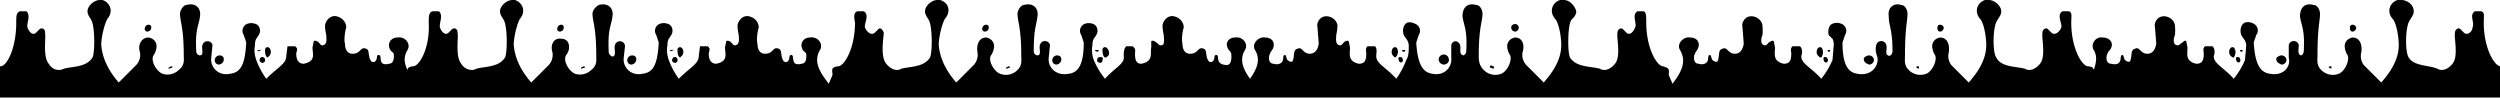 <svg class="shape-divider-blot-2" preserveAspectRatio="none" xmlns="http://www.w3.org/2000/svg" viewBox="0 0 2000 78"><g><path d="M1794 41a1 1 0 000-1h-2c0 1 1 2 2 1zM1791 50a2 2 0 001-3c0-1-2-2-3-1a2 2 0 000 2 2 2 0 002 2zM1785 45a2 2 0 002 1c1-1 2-5 1-6a3 3 0 00-1-2 2 2 0 00-2 0 3 3 0 00-1 1 5 5 0 000 5 3 3 0 001 1zM1824 51c2 2 6-1 5-4a4 4 0 00-6-2 3 3 0 00-2 2 4 4 0 003 4zM1881 25c2 1 4-1 4-3a3 3 0 00-4-2 2 2 0 00-1 2 3 3 0 001 3zM1865 55a1 1 0 000-1c1-1-1-1-1-1a1 1 0 00-1 1l2 1zM1461 50a2 2 0 001-3c0-1-2-2-3-1a2 2 0 000 2 2 2 0 002 2zM1464 41a1 1 0 000-1h-2c0 1 1 2 2 1zM1455 45a2 2 0 002 1c1-1 2-5 1-6a2 2 0 00-1-2 2 2 0 00-2 0 3 3 0 00-1 1 5 5 0 000 5 3 3 0 001 1zM1551 25c2 1 4-1 4-3a3 3 0 00-4-2 2 2 0 00-1 2 3 3 0 001 3zM1494 51c2 2 6-1 5-4a4 4 0 00-6-2 3 3 0 00-2 2 4 4 0 003 4zM1535 55a1 1 0 000-1c1-1-1-1-1-1a1 1 0 00-1 1l2 1zM1121 50a2 2 0 001-3c0-1-2-2-3-1a2 2 0 000 2 2 2 0 002 2zM1115 45a2 2 0 001 1c2-1 3-5 2-6a2 2 0 00-1-2 2 2 0 00-2 0 3 3 0 00-1 1 5 5 0 000 5 3 3 0 001 1zM1124 41a1 1 0 000-1h-2c-1 1 1 2 2 1zM1153 51c3 2 7-1 6-4a4 4 0 00-7-2 3 3 0 00-1 2 4 4 0 002 4zM1211 25c2 1 4-1 4-3a3 3 0 00-5-2 2 2 0 00-1 2 3 3 0 002 3zM1195 55a1 1 0 000-1c1-1-1-1-1-1a1 1 0 00-2 1l3 1z"></path><path d="M87 78h1913V53c-5-1-13-15-13-35 0-5 1-8-2-9h-5c-5 3 0 9-2 13 0 3-4 7-7 4l-3-3c-2-1-4 1-4 3-1 4 3 19-2 25-4 5-9 6-12 4-7-3-19-2-23-9-3-4-3-25 1-30 1-2 3-4 3-7 0-5-5-9-10-9a8 8 0 00-3 0c-6 2-9 9-4 15 3 3 5 14 5 21 0 12-7 22-14 30l-14-14a12 12 0 01-2-10c1-6-1-12-7-12-5 1-7 5-6 9a13 13 0 002 5c2 4-2 13-7 15a13 13 0 01-14-3c-4-4-3-8-3-12 0-22 2-27 2-33 0-3-2-7-5-7-7-2-11 2-11 9 1 8 4 10 3 28 0 2-2 4-3 3-2-1-1-6-1-8a4 4 0 00-5-3 4 4 0 00-3 3v10c2 8-5 15-15 13-8-1-12-8-13-25l2-6a6 6 0 00-2-9 9 9 0 00-7-1c-4 2-4 7-3 10a26 26 0 002 3 10 10 0 012 5l-1 12a63 63 0 01-9 15c-8-9-16-12-16-18 1-3 1-6-1-8h-6c-2 2-1 4-1 6 0 5-1 8-6 8-9-2-7-8-7-13l-1-5c-1-1-2 0-3 1-2 1-3 3-5 2-3-1-2-6-1-8a42 42 0 000-7c0-4-4-8-9-8s-8 5-7 9l1 13c-1 6-4 8-7 8-6 0-6-6-10-4-4 1-2 6-4 10-1 1-3 0-4-1s-1-4-2-4c-2 0-1 3-2 5s-3 3-7 2c-5 0-4-7-3-8a5 5 0 011-2c5-5 2-11-5-11-5-1-10 5-7 10s2 10 0 16a3 3 0 00-1-2 9 9 0 00-4-1c-5-1-13-15-13-35 0-5 1-8-2-9h-5c-5 3 0 10-1 13s-5 7-8 4l-3-3c-2-1-4 1-4 3-1 4 3 19-2 25-4 5-9 6-12 4-7-2-19-1-23-9-3-4-3-25 1-30 1-2 3-4 3-7 0-4-5-9-10-9a8 8 0 00-3 0c-6 2-9 9-4 15 3 3 5 14 5 21 0 12-7 22-14 30l-14-14a12 12 0 01-2-10c1-6-1-12-7-12-5 1-7 5-6 9a13 13 0 002 5c2 4-2 13-7 15a13 13 0 01-14-3c-4-4-3-8-3-12 0-22 2-27 2-33 0-3-2-7-5-7-6-2-11 2-10 9 0 8 3 10 3 28 0 2-2 5-4 3-2-1 0-6-1-8a4 4 0 00-5-3 4 4 0 00-3 3c-1 4 0 7 1 10 1 8-6 15-16 13-8-1-12-8-12-25l2-6a6 6 0 00-3-9 9 9 0 00-7 0c-3 1-4 6-3 9a27 27 0 003 3 10 10 0 011 5l-1 12a63 63 0 01-9 15c-8-9-16-12-16-18 1-3 1-6-1-8h-6c-2 2-1 4-1 6 0 5-1 8-6 8-9-2-7-8-7-13l-1-5c-1-1-2 0-4 1-1 1-2 3-4 2-3-1-2-6-1-8a42 42 0 000-7c0-4-4-8-9-8s-8 5-7 9l1 13c-1 6-4 8-7 8-6 0-6-6-10-4-4 1-2 6-4 10-1 1-3 0-4-1s-1-4-2-4c-2 0-1 3-2 5s-4 3-7 2c-5 0-4-7-3-8a5 5 0 011-2c4-5 2-11-5-11-5-1-11 5-8 10 6 10 0 19-6 27l-3-7c0-2 1-5-2-6a9 9 0 00-3-1c-5-1-13-15-13-35 0-5 0-8-2-9h-5c-5 3 0 10-2 13-1 3-4 7-7 4l-3-3c-2-1-4 1-4 3-1 4 3 19-2 25-4 5-9 6-12 4-7-2-19-1-24-9-2-4-2-25 1-30 2-2 4-4 4-7-1-4-5-9-10-9a8 8 0 00-3 0c-6 2-9 9-4 15 3 3 5 14 5 21 0 12-7 22-14 30l-14-14a12 12 0 01-3-10c2-6 0-12-6-12-5 1-7 5-6 9a13 13 0 002 5c2 4-2 13-7 15a13 13 0 01-14-3c-4-4-4-8-4-12 0-22 3-27 3-33 0-3-2-7-5-7-7-2-11 2-11 9 1 8 4 10 3 28 0 2-2 4-3 3-3-1-1-6-2-8a4 4 0 00-4-3 4 4 0 00-3 3v10c1 8-6 15-15 13-8-1-12-8-13-25l2-6a6 6 0 00-3-9 9 9 0 00-6-1c-4 2-4 7-3 10a27 27 0 002 3 10 10 0 012 5c0 5 0 9-2 12a63 63 0 01-8 15c-8-9-16-12-16-18 0-3 1-6-1-8h-6c-2 2-1 4-1 6 0 5-1 8-6 8-9-2-7-8-7-13l-1-5c-1-1-3 0-4 1s-2 3-4 2c-3-1-2-6-2-8a44 44 0 001-7c0-4-4-8-9-8s-8 5-7 9l1 13c-1 6-4 8-7 8-6 0-6-6-10-4-4 1-2 6-4 10-1 1-3 0-4-1s-1-4-2-4c-2 0-1 3-2 5s-4 3-7 2c-5 0-4-7-3-8a5 5 0 011-2c4-5 2-11-5-11-5-1-11 5-8 10 5 8 1 16-4 23-5-7-9-15-4-23 3-5-2-11-8-10-6 0-9 6-4 11a5 5 0 011 2c0 1 1 8-3 9-4 0-6-1-7-3s0-5-2-5-1 2-2 4-3 2-4 1c-3-4-1-9-4-10-5-2-4 4-11 4-3 0-6-2-6-8-1-3 0-10 1-13 0-4-3-8-8-9s-9 4-9 8a44 44 0 001 7c0 2 1 7-1 8-3 1-3-1-5-2-1-1-3-2-4-1v5c-1 5 2 11-8 13-4 0-5-3-5-8 0-2 1-4-2-6h-5c-2 2-2 5-2 8 1 6-7 9-15 18a63 63 0 01-9-15c-1-3-2-7-1-12a10 10 0 011-5 27 27 0 002-3c2-3 1-8-3-9a9 9 0 00-6 0 6 6 0 00-3 9l2 6c0 17-4 24-12 25-10 2-17-5-16-13l1-10a4 4 0 00-3-3 4 4 0 00-5 3c-1 2 1 7-1 8s-4-1-4-3c0-18 2-20 3-28 1-7-4-11-11-9-2 0-5 4-5 7 0 6 3 11 3 33 0 4 1 8-3 12a13 13 0 01-14 3c-5-2-10-11-7-15a13 13 0 002-5c1-4-1-8-6-9-6 0-8 6-7 12a12 12 0 01-3 10l-14 14c-7-8-13-18-14-30 0-7 3-18 5-21 5-6 3-13-4-15a8 8 0 00-2 0c-5 0-10 5-10 9 0 3 2 5 3 7 3 5 3 26 1 30-5 8-16 7-23 9-3 2-8 1-12-4-5-6-2-21-2-25-1-2-2-4-4-3l-3 3c-3 3-7-1-8-4s4-10-1-13h-5c-3 1-3 4-2 9 0 20-8 34-13 35a9 9 0 00-4 1c-2 1-1 4-1 6l-3 7c-6-8-13-17-7-27 3-5-2-11-8-10-6 0-9 6-5 11a5 5 0 012 2c0 1 1 8-4 8-3 1-6 0-6-2-1-2 0-5-2-5s-1 2-2 4-3 2-4 1c-3-4-1-9-4-10-5-2-4 4-11 4-3 0-6-2-6-8-1-3 0-10 1-13 0-4-3-8-8-9s-9 4-9 8a42 42 0 001 7c0 2 1 7-2 8-2 1-3-1-4-2s-3-2-4-1l-1 5c0 5 3 11-7 13-4 0-6-3-6-8 0-2 2-4-1-6h-6l-1 8c0 6-7 9-16 18a63 63 0 01-8-15c-1-3-2-7-1-12a10 10 0 011-5 27 27 0 002-3c2-3 1-8-3-9a9 9 0 00-6 0 6 6 0 00-3 9l2 6c-1 17-4 24-13 25-9 2-16-5-15-13l1-9a4 4 0 00-4-4 4 4 0 00-4 3c-1 2 1 7-1 9-2 1-4-2-4-3-1-19 2-21 3-29 1-7-4-11-11-9-2 1-5 4-5 7 0 6 3 11 3 33 0 4 1 8-4 12a13 13 0 01-13 3c-5-2-10-11-7-15a13 13 0 002-4c1-5-1-9-6-9-6-1-9 5-7 11a12 12 0 01-3 10l-14 14c-7-8-13-18-14-30 0-7 3-18 5-21 5-6 2-13-4-15a8 8 0 00-2 0c-5 0-10 5-10 9 0 3 2 5 3 7 3 5 3 26 1 30-5 8-16 7-23 9-3 2-9 1-12-4-5-6-2-21-3-25 0-2-1-4-4-3l-3 3c-3 3-6-1-7-4s3-10-1-13h-5c-3 1-3 4-3 9 1 20-7 34-12 35a9 9 0 00-4 1 3 3 0 00-1 2c-3-6-3-11 0-16s-2-11-8-10c-6 0-9 6-5 11a5 5 0 012 2c0 1 1 8-4 8-3 1-6 0-6-2-1-2 0-5-2-5s-1 2-2 4-3 2-4 1c-3-4-1-9-4-10-5-2-4 4-11 4-3 0-6-2-6-8-1-3 0-10 1-13 0-4-3-8-8-9s-9 4-9 8a42 42 0 001 7c0 2 1 7-2 8-2 1-3-1-4-2s-3-2-4-1l-1 5c0 5 3 11-7 13-4 0-6-3-6-8 0-2 2-4-1-6h-6l-1 8c0 6-7 9-16 18a63 63 0 01-8-15c-1-3-2-7-1-12a10 10 0 011-5 26 26 0 002-3c2-3 1-8-3-9a9 9 0 00-6 0 6 6 0 00-3 9l2 6c-1 17-4 24-13 25-9 2-16-5-15-13l1-10a4 4 0 00-4-3 4 4 0 00-4 3c-1 2 1 7-1 8s-4-1-4-3c-1-18 2-20 3-28 1-7-4-11-11-9-2 0-5 4-5 7 0 6 3 11 3 33 0 4 1 8-4 12a13 13 0 01-13 3c-5-2-10-11-7-15a13 13 0 002-5c1-4-1-8-6-9-6 0-9 6-7 12a12 12 0 01-3 10L95 66c-7-8-13-18-14-30 0-7 3-18 5-21 5-6 2-13-4-15a8 8 0 00-2 0c-5 0-10 5-10 9 0 3 2 5 3 7 3 5 3 26 1 30-5 8-16 7-23 9-4 2-9 1-12-4-5-6-2-21-3-25 0-2-1-4-4-3l-3 3c-3 3-6-1-7-4s3-10-1-13h-5c-3 1-3 4-3 9 0 20-7 34-12 35H0v25z"></path><path d="M206 40a1 1 0 001 1l2-1a1 1 0 00-1 0h-2zM208 47a2 2 0 001 3 2 2 0 003-2 2 2 0 00-1-2c-1-1-3 0-3 1zM214 46a2 2 0 001-1 3 3 0 001-1 5 5 0 000-5 3 3 0 00-1-1 2 2 0 00-2 0 3 3 0 00-1 2c0 1 0 5 2 6zM135 55l3-1a1 1 0 00-1-1l-2 1a1 1 0 000 1zM119 25a3 3 0 002-3 2 2 0 00-1-2 3 3 0 00-4 2c-1 2 1 4 3 3zM177 51a4 4 0 002-4 3 3 0 00-1-2 4 4 0 00-6 2c-1 3 2 6 5 4zM449 25a3 3 0 002-3 2 2 0 00-1-2 3 3 0 00-4 2c-1 2 1 4 3 3zM465 55l3-1a1 1 0 00-1-1l-2 1a1 1 0 000 1zM536 40a1 1 0 001 1l2-1a1 1 0 00-1 0h-2zM544 46a2 2 0 001-1 3 3 0 001-1 5 5 0 000-5 3 3 0 00-1-1 2 2 0 00-2 0 2 2 0 00-1 2c0 1 0 5 2 6zM507 51a4 4 0 002-4 3 3 0 00-1-2 4 4 0 00-6 2c-1 3 2 6 5 4zM538 47a2 2 0 001 3 2 2 0 003-2 2 2 0 00-1-2c-1-1-3 0-3 1zM876 40a1 1 0 001 1c1 1 2 0 2-1h-3zM884 46a2 2 0 002-1 3 3 0 001-1 5 5 0 00-1-5 3 3 0 00-1-1 2 2 0 00-2 0 2 2 0 00-1 2c0 1 0 5 2 6zM878 47a2 2 0 001 3 2 2 0 003-2 2 2 0 000-2c-2-1-4 0-4 1zM805 55l3-1a1 1 0 00-1-1l-2 1a1 1 0 000 1zM847 51a4 4 0 002-4 3 3 0 00-1-2 4 4 0 00-6 2c-1 3 2 6 5 4zM789 25a3 3 0 002-3 2 2 0 00-1-2 3 3 0 00-4 2c-1 2 1 4 3 3z"></path></g></svg>